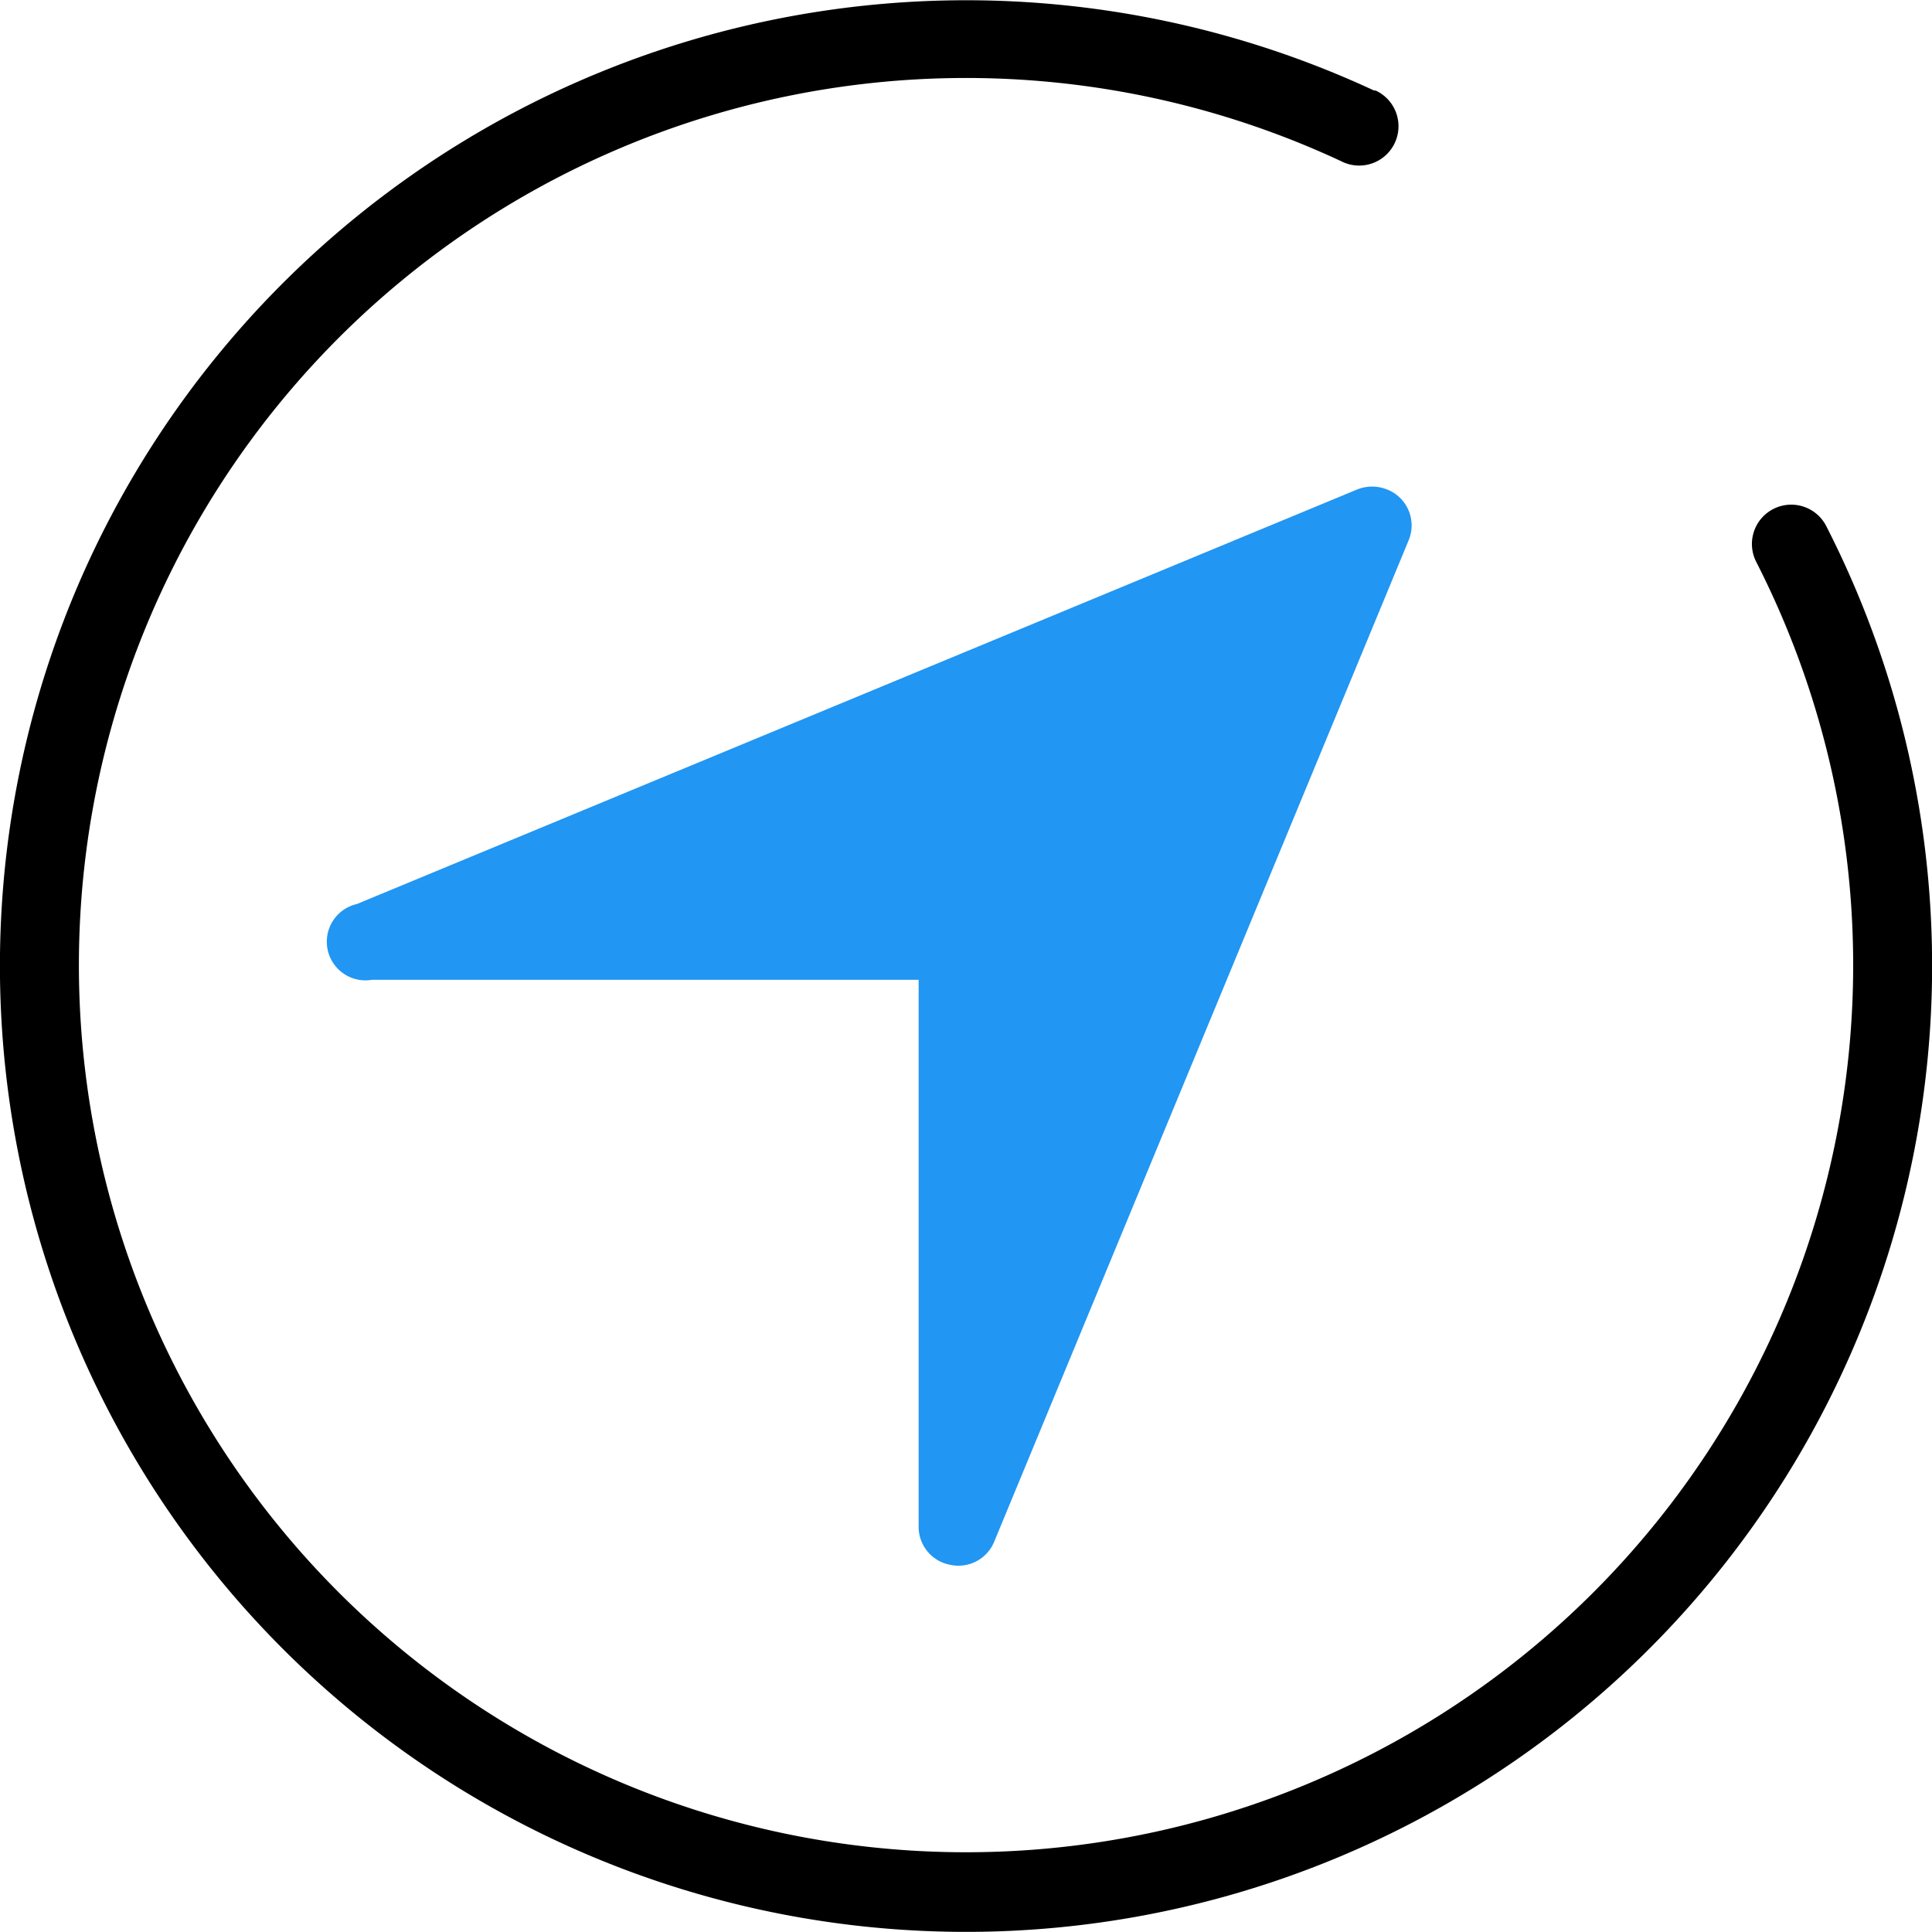 <svg xmlns="http://www.w3.org/2000/svg" width="200" height="200" viewBox="0 0 200 200">
  <g id="compassv1" transform="translate(0.001 -0.034)">
    <path id="Shape" d="M9.38,57.708a100.009,100.009,0,1,0,179.688-3.181,4.07,4.07,0,1,0-7.26,3.681,91.836,91.836,0,1,1-43-41.5,4.071,4.071,0,1,0,3.6-7.3.4.4,0,0,0-.16,0A100.074,100.074,0,0,0,9.38,57.708Z" transform="translate(0 0)"/>
    <path id="패스_2136" data-name="패스 2136" d="M126.655,25.51a4.158,4.158,0,0,0-3.1,0L20,68.426a4,4,0,0,0,1.56,7.843h56.6v56.562a4,4,0,0,0,3.28,4h0A4,4,0,0,0,86,134.392l42.877-103.6a4,4,0,0,0-2.22-5.282Z" transform="translate(16.936 25.195)" fill="#2196f3"/>
  </g>
</svg>
